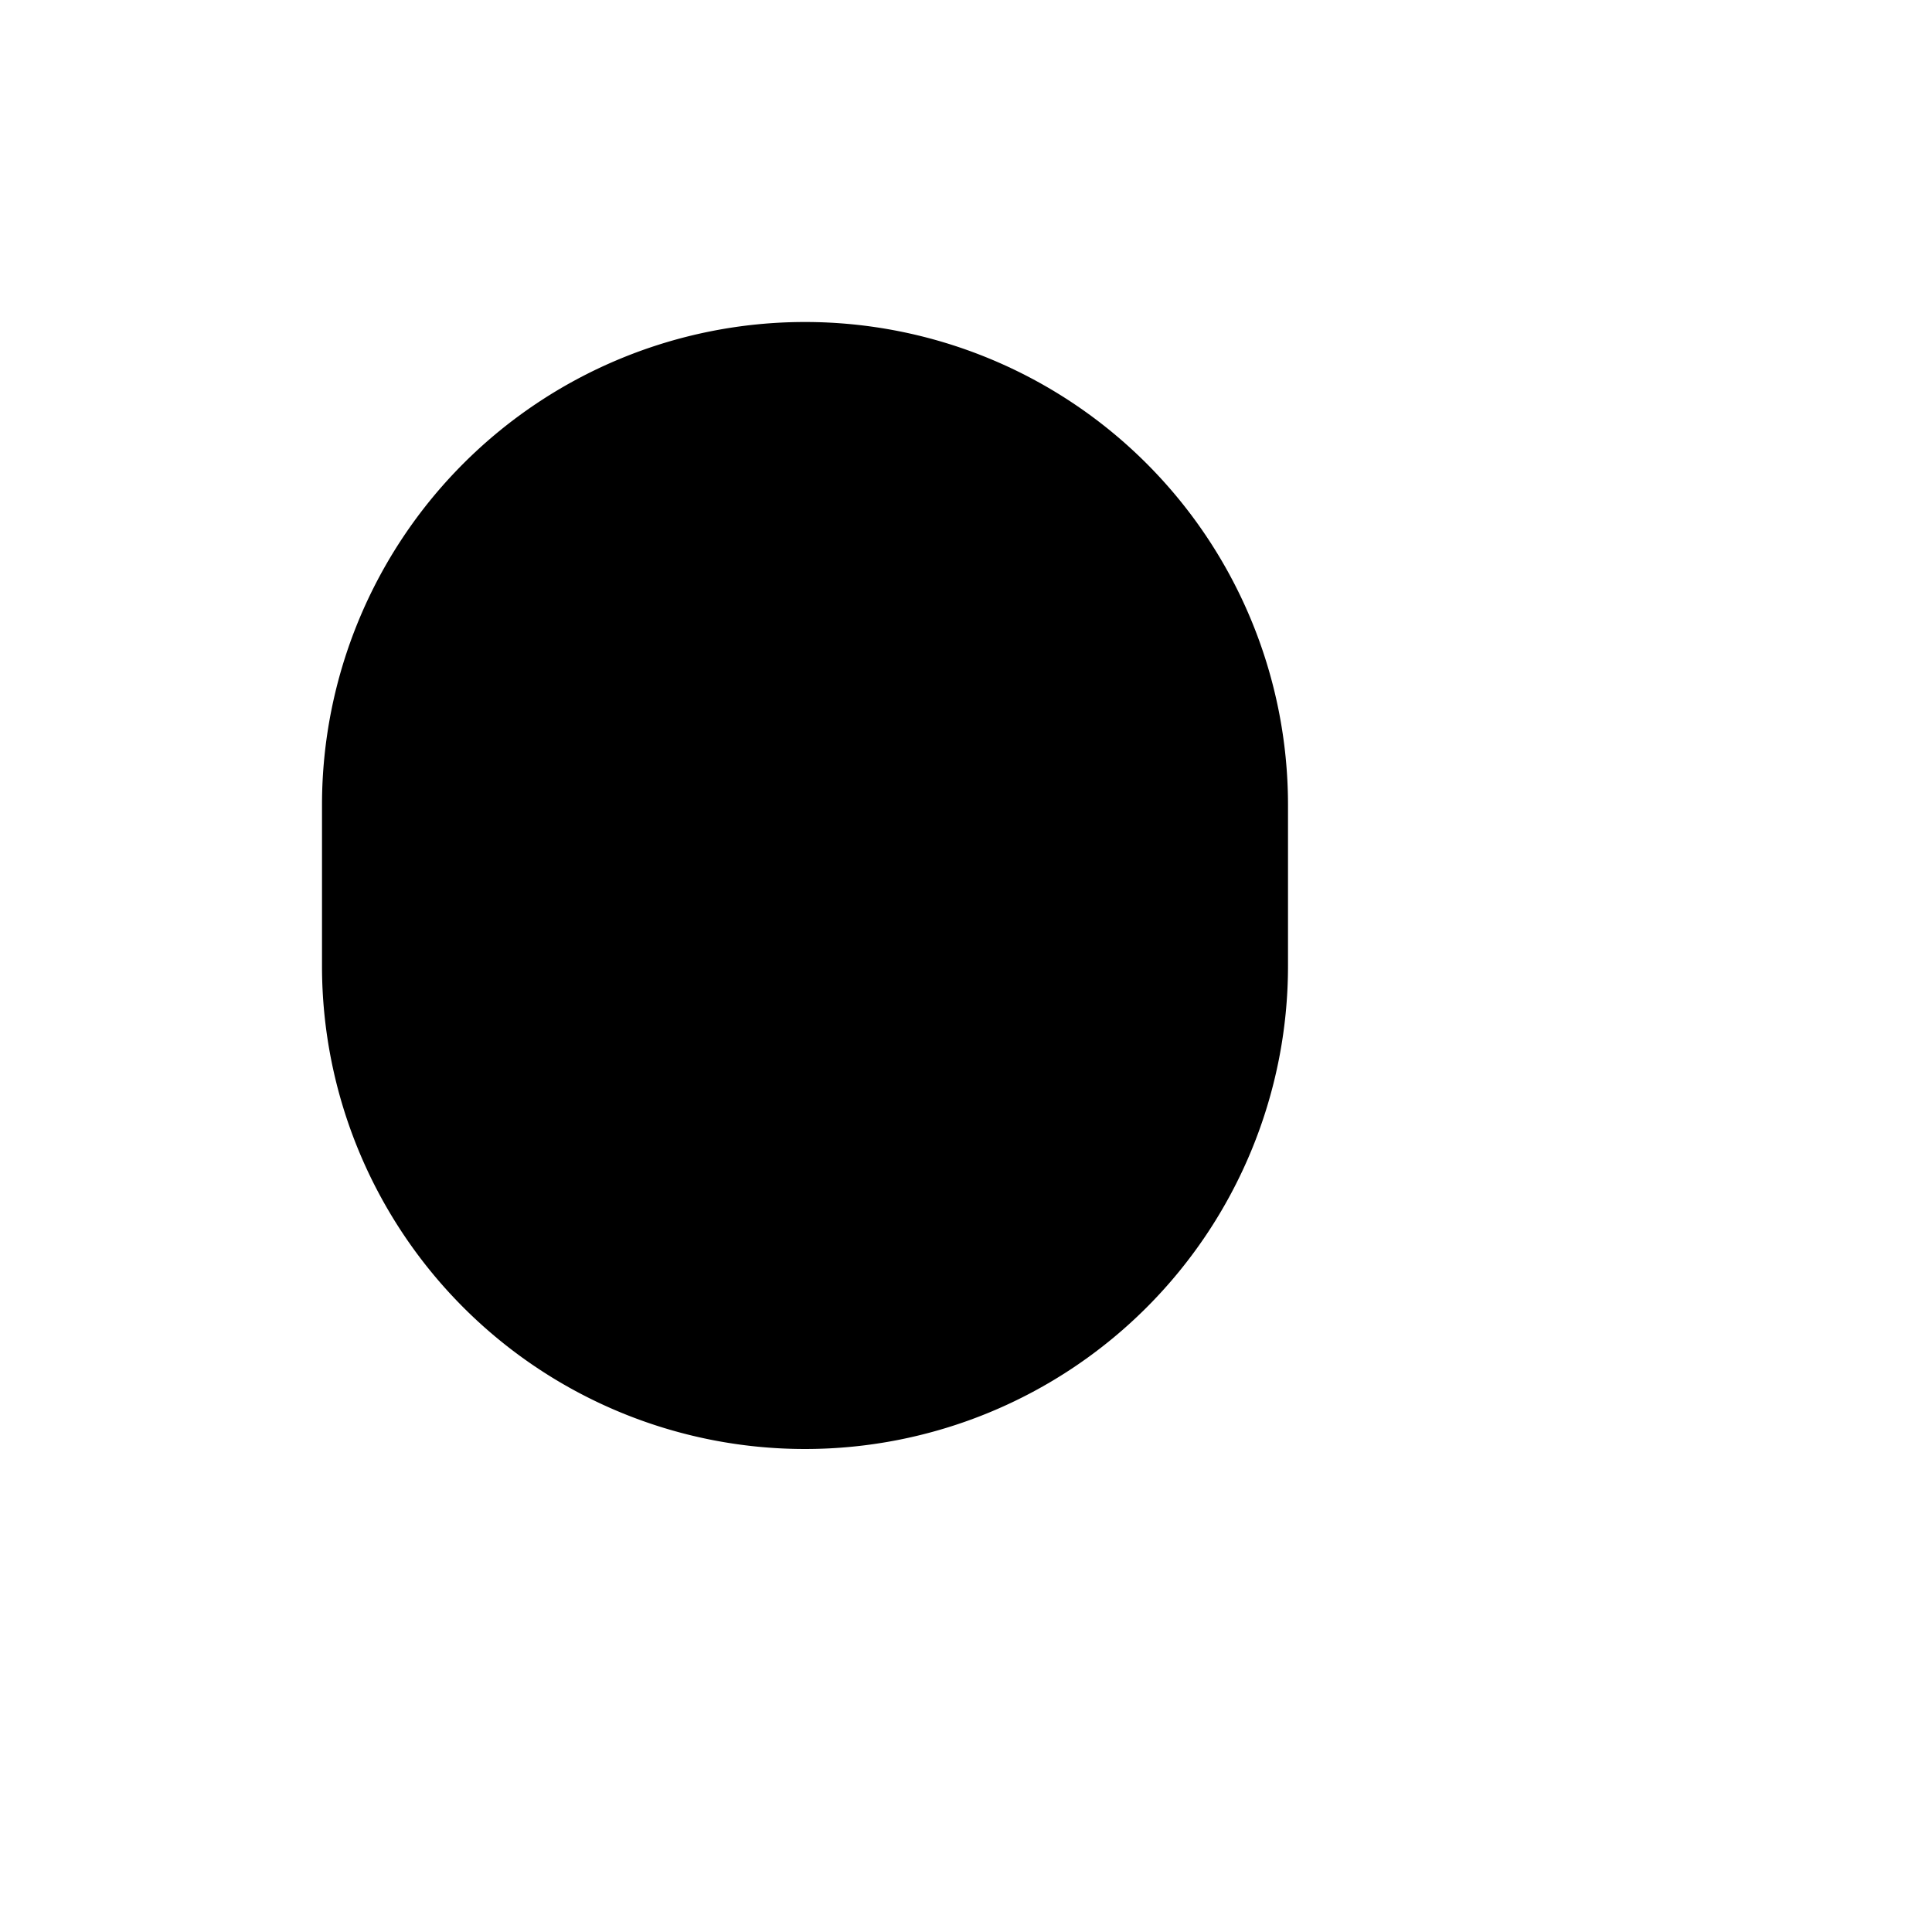 <svg xmlns="http://www.w3.org/2000/svg" viewBox="0 0 24 24" class="icon icon-heartbeat">
    <path d="M22 12h-4m-2 0a6 6 0 01-6 6 6 6 0 01-6-6v-2a6 6 0 016-6 6 6 0 016 6v2h4"></path>
    <path d="M7 7l-.6.6c-1.3 1.3-1.4 3.4-.1 4.7.6.6 1.4 1 2.2 1h.1a3 3 0 002.2-1l.6-.6"></path>
</svg>